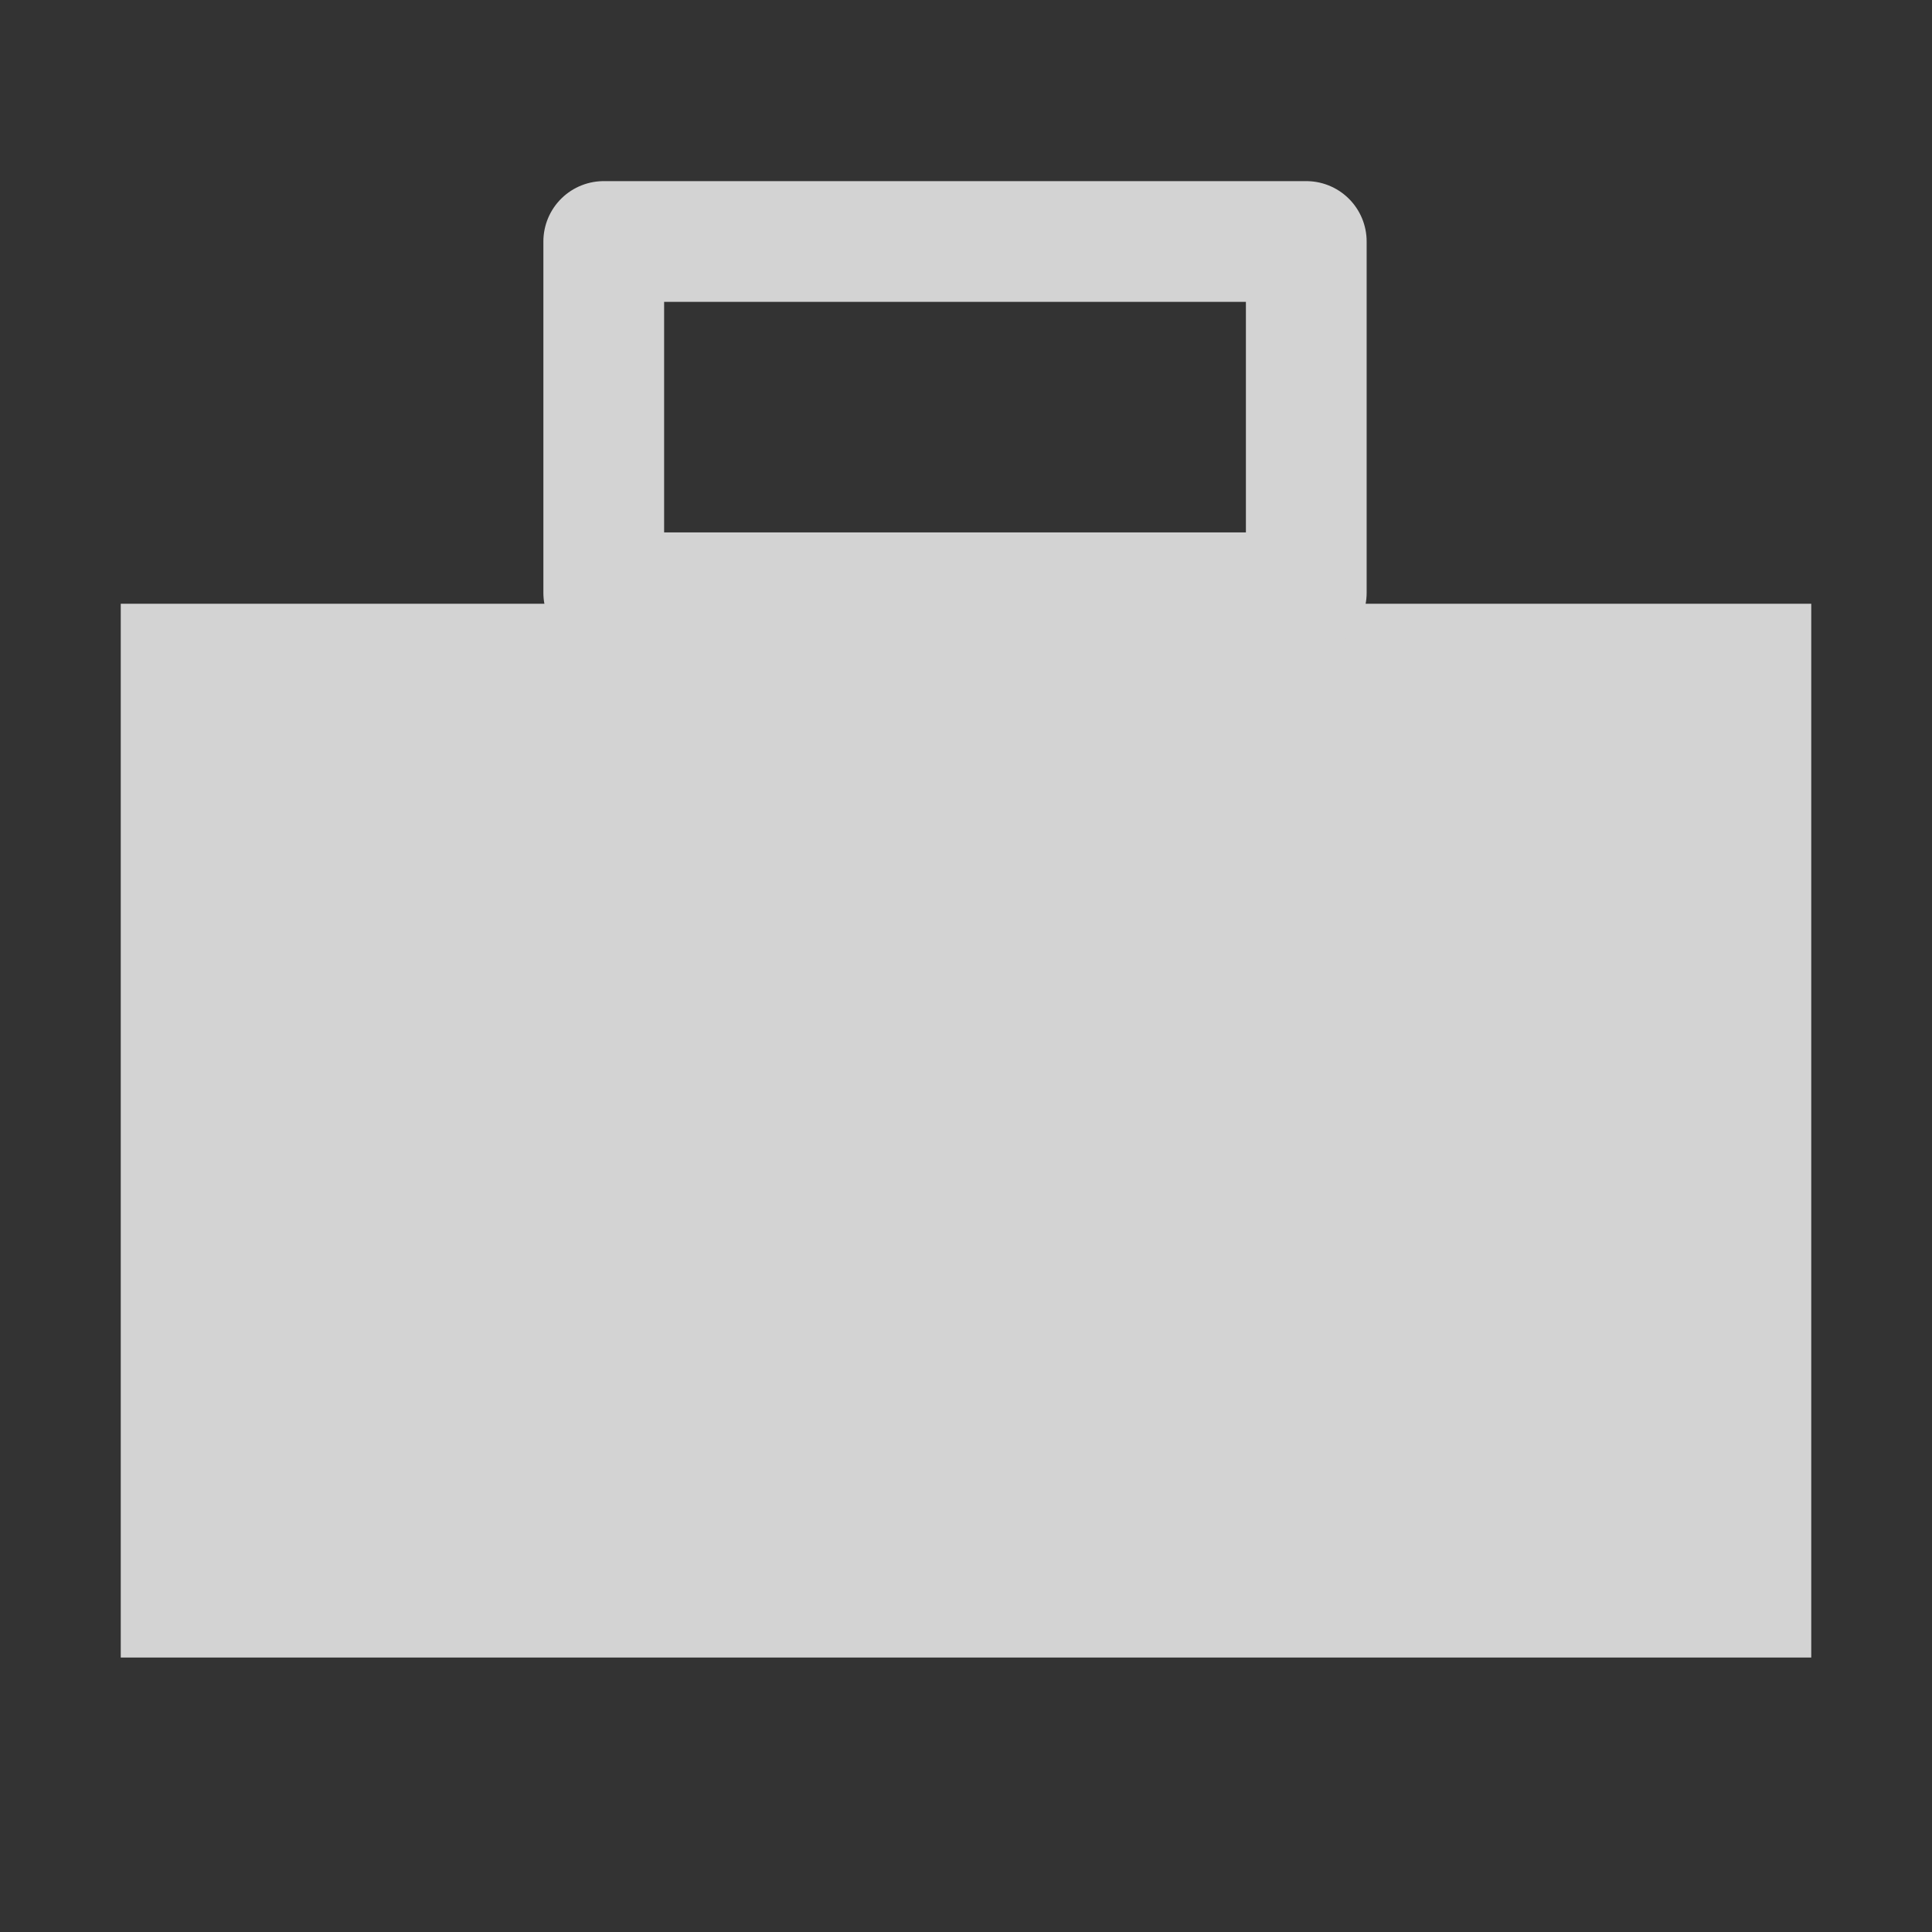<?xml version="1.0" encoding="UTF-8"?>
<svg width="16px" height="16px" viewBox="0 0 16 16" version="1.1" xmlns="http://www.w3.org/2000/svg" xmlns:xlink="http://www.w3.org/1999/xlink">
    <rect x="0" y="0" width="16" height="16" fill="#333333" stroke="none"/>
    <!-- Generator: Sketch 52.5 (67469) - http://www.bohemiancoding.com/sketch -->
    <title>icon/portfolio-off</title>
    <desc>Created with Sketch.</desc>
    <g id="icon/portfolio-off" stroke="none" stroke-width="1" fill="none" fill-rule="evenodd">
        <g id="suitcase" opacity="0.8" transform="translate(1, 2)">
            <rect id="Rectangle" fill="#FBFBFB" x="0" y="3" width="14" height="8.727"></rect>
            <rect id="Rectangle" stroke="#FBFBFB" stroke-linecap="round" stroke-linejoin="round" x="4" y="0" width="5.818" height="2.909"></rect>
        </g>
        <rect id="Rectangle" fill-rule="nonzero" x="0" y="0" width="16" height="16"></rect>
    </g>
</svg>
